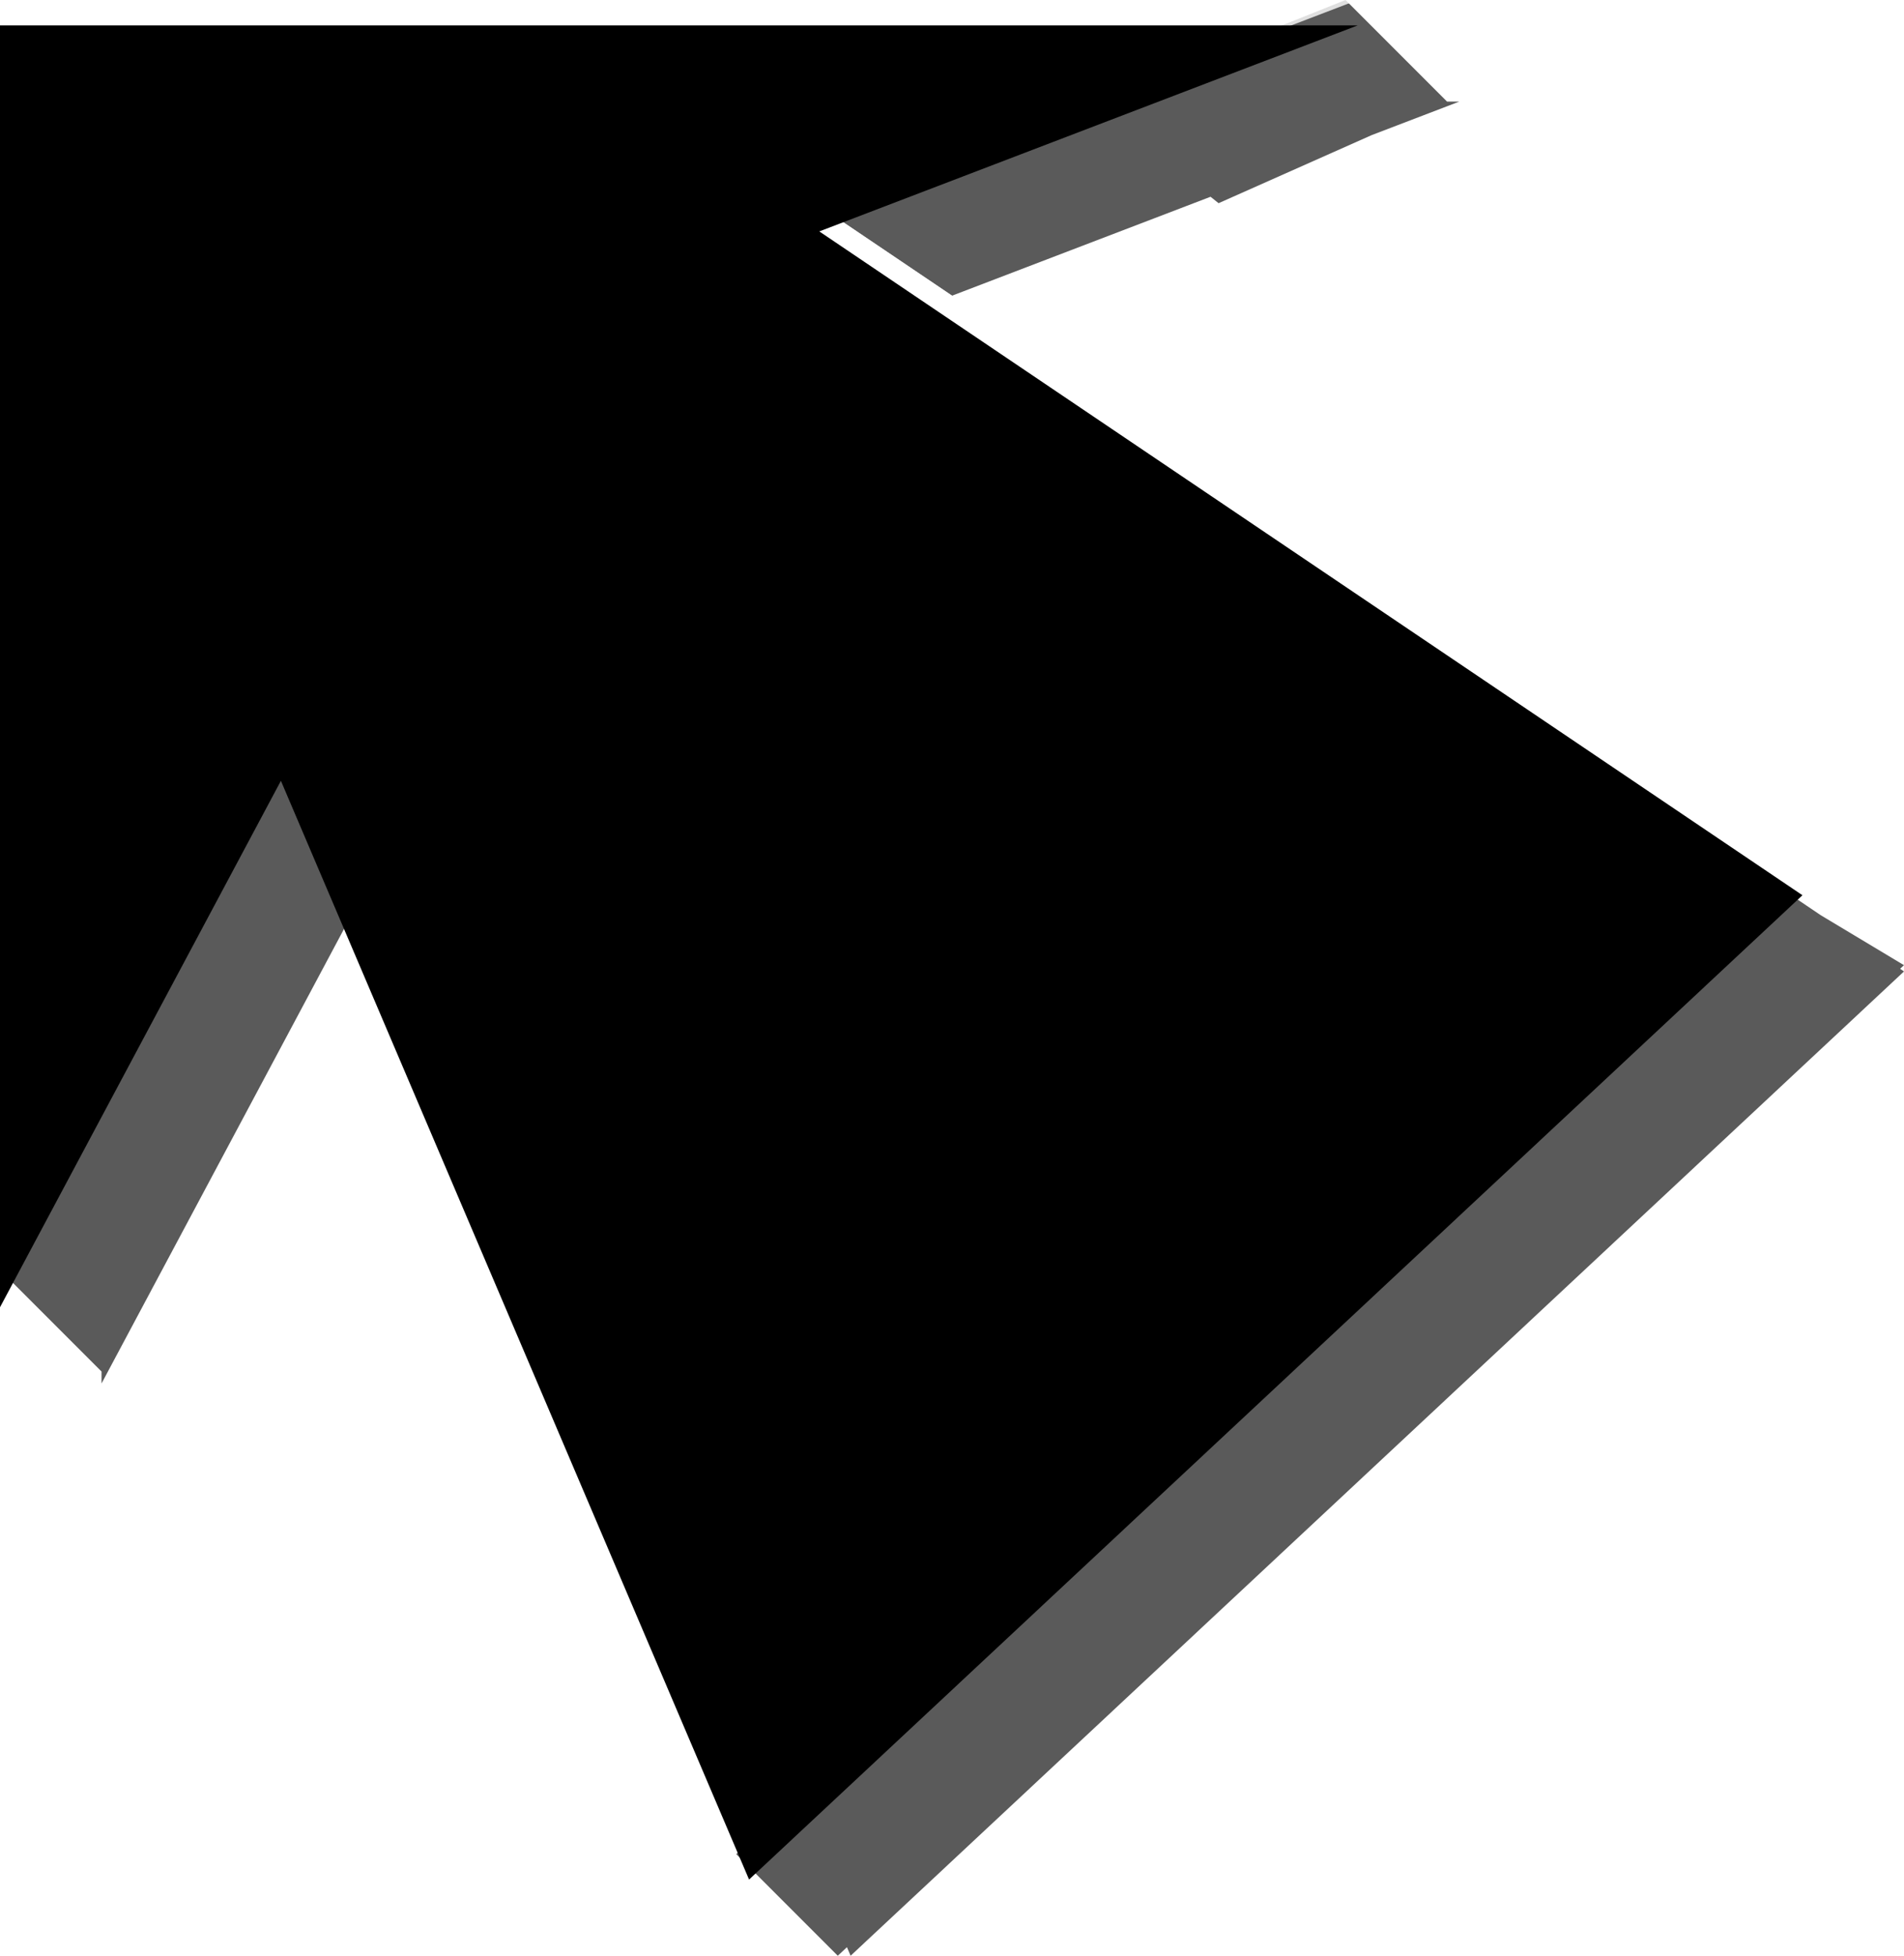 <?xml version="1.0" encoding="UTF-8"?>
<svg width="75px" height="77px" viewBox="0 0 75 77" version="1.1" xmlns="http://www.w3.org/2000/svg" xmlns:xlink="http://www.w3.org/1999/xlink">
    <title>exit@2x</title>
    <defs>
        <polygon id="path-1" points="71 34.247 32.273 8.111 53.481 0 0 1.4258142e-15 0 50.469 11.065 29.741 29.506 73"></polygon>
        <filter x="-14.8%" y="-14.4%" width="129.6%" height="128.8%" filterUnits="objectBoundingBox" id="filter-2">
            <feMorphology radius="6" operator="erode" in="SourceAlpha" result="shadowSpreadInner1"></feMorphology>
            <feGaussianBlur stdDeviation="7" in="shadowSpreadInner1" result="shadowBlurInner1"></feGaussianBlur>
            <feOffset dx="0" dy="1" in="shadowBlurInner1" result="shadowOffsetInner1"></feOffset>
            <feComposite in="shadowOffsetInner1" in2="SourceAlpha" operator="arithmetic" k2="-1" k3="1" result="shadowInnerInner1"></feComposite>
            <feColorMatrix values="0 0 0 0 0   0 0 0 0 0   0 0 0 0 0  0 0 0 0.226 0" type="matrix" in="shadowInnerInner1"></feColorMatrix>
        </filter>
        <polygon id="path-3" points="46.266 14.196 7.245 41.225 0 25.305 32.005 -2.86056113e-16"></polygon>
    </defs>
    <g id="exit" stroke="none" stroke-width="1" fill="none" fill-rule="evenodd">
        <path d="M70,35 L70.118,35.071 L70.192,35.001 L71.716,36.03 L75,38 L74.847,38.142 L75,38.247 L33.506,77 L33.362,76.663 L33,77 L29,73 L70,35 Z M11.065,29.741 L13.788,36.13 L4,54.469 L4,54 L4,54 L0,50 C2.667,44 4,41.333 4,42 L4,42.975 L11.065,29.741 Z M53,0 L57,4 L57.481,4 L54.038,5.317 L48,8 L47.684,7.747 L37.502,11.641 L32.273,8.111 L43.007,4.005 L43,4 L53,0 Z" id="Combined-Shape" fill-opacity="0.645" fill="#000000"></path>
        <g id="Path-4-Copy">
            <use fill-opacity="0.801" fill="#FFFFFF" fill-rule="evenodd" xlink:href="#path-1"></use>
            <use fill="black" fill-opacity="1" filter="url(#filter-2)" xlink:href="#path-1"></use>
        </g>
        <g id="Combined-Shape" transform="translate(14.116, 22.293)">
            <mask id="mask-4" fill="white">
                <use xlink:href="#path-3"></use>
            </mask>
            <g id="Mask"></g>
            <path d="M24.605,-1 L28.59,-0.44 L26.257,16.165 L42.862,18.499 L42.302,22.485 L25.697,20.15 L23.363,36.757 L19.377,36.197 L21.711,19.59 L5.106,17.257 L5.666,13.272 L22.271,15.605 L24.605,-1 Z" fill-opacity="0.645" fill="#000000" mask="url(#mask-4)"></path>
        </g>
    </g>
</svg>